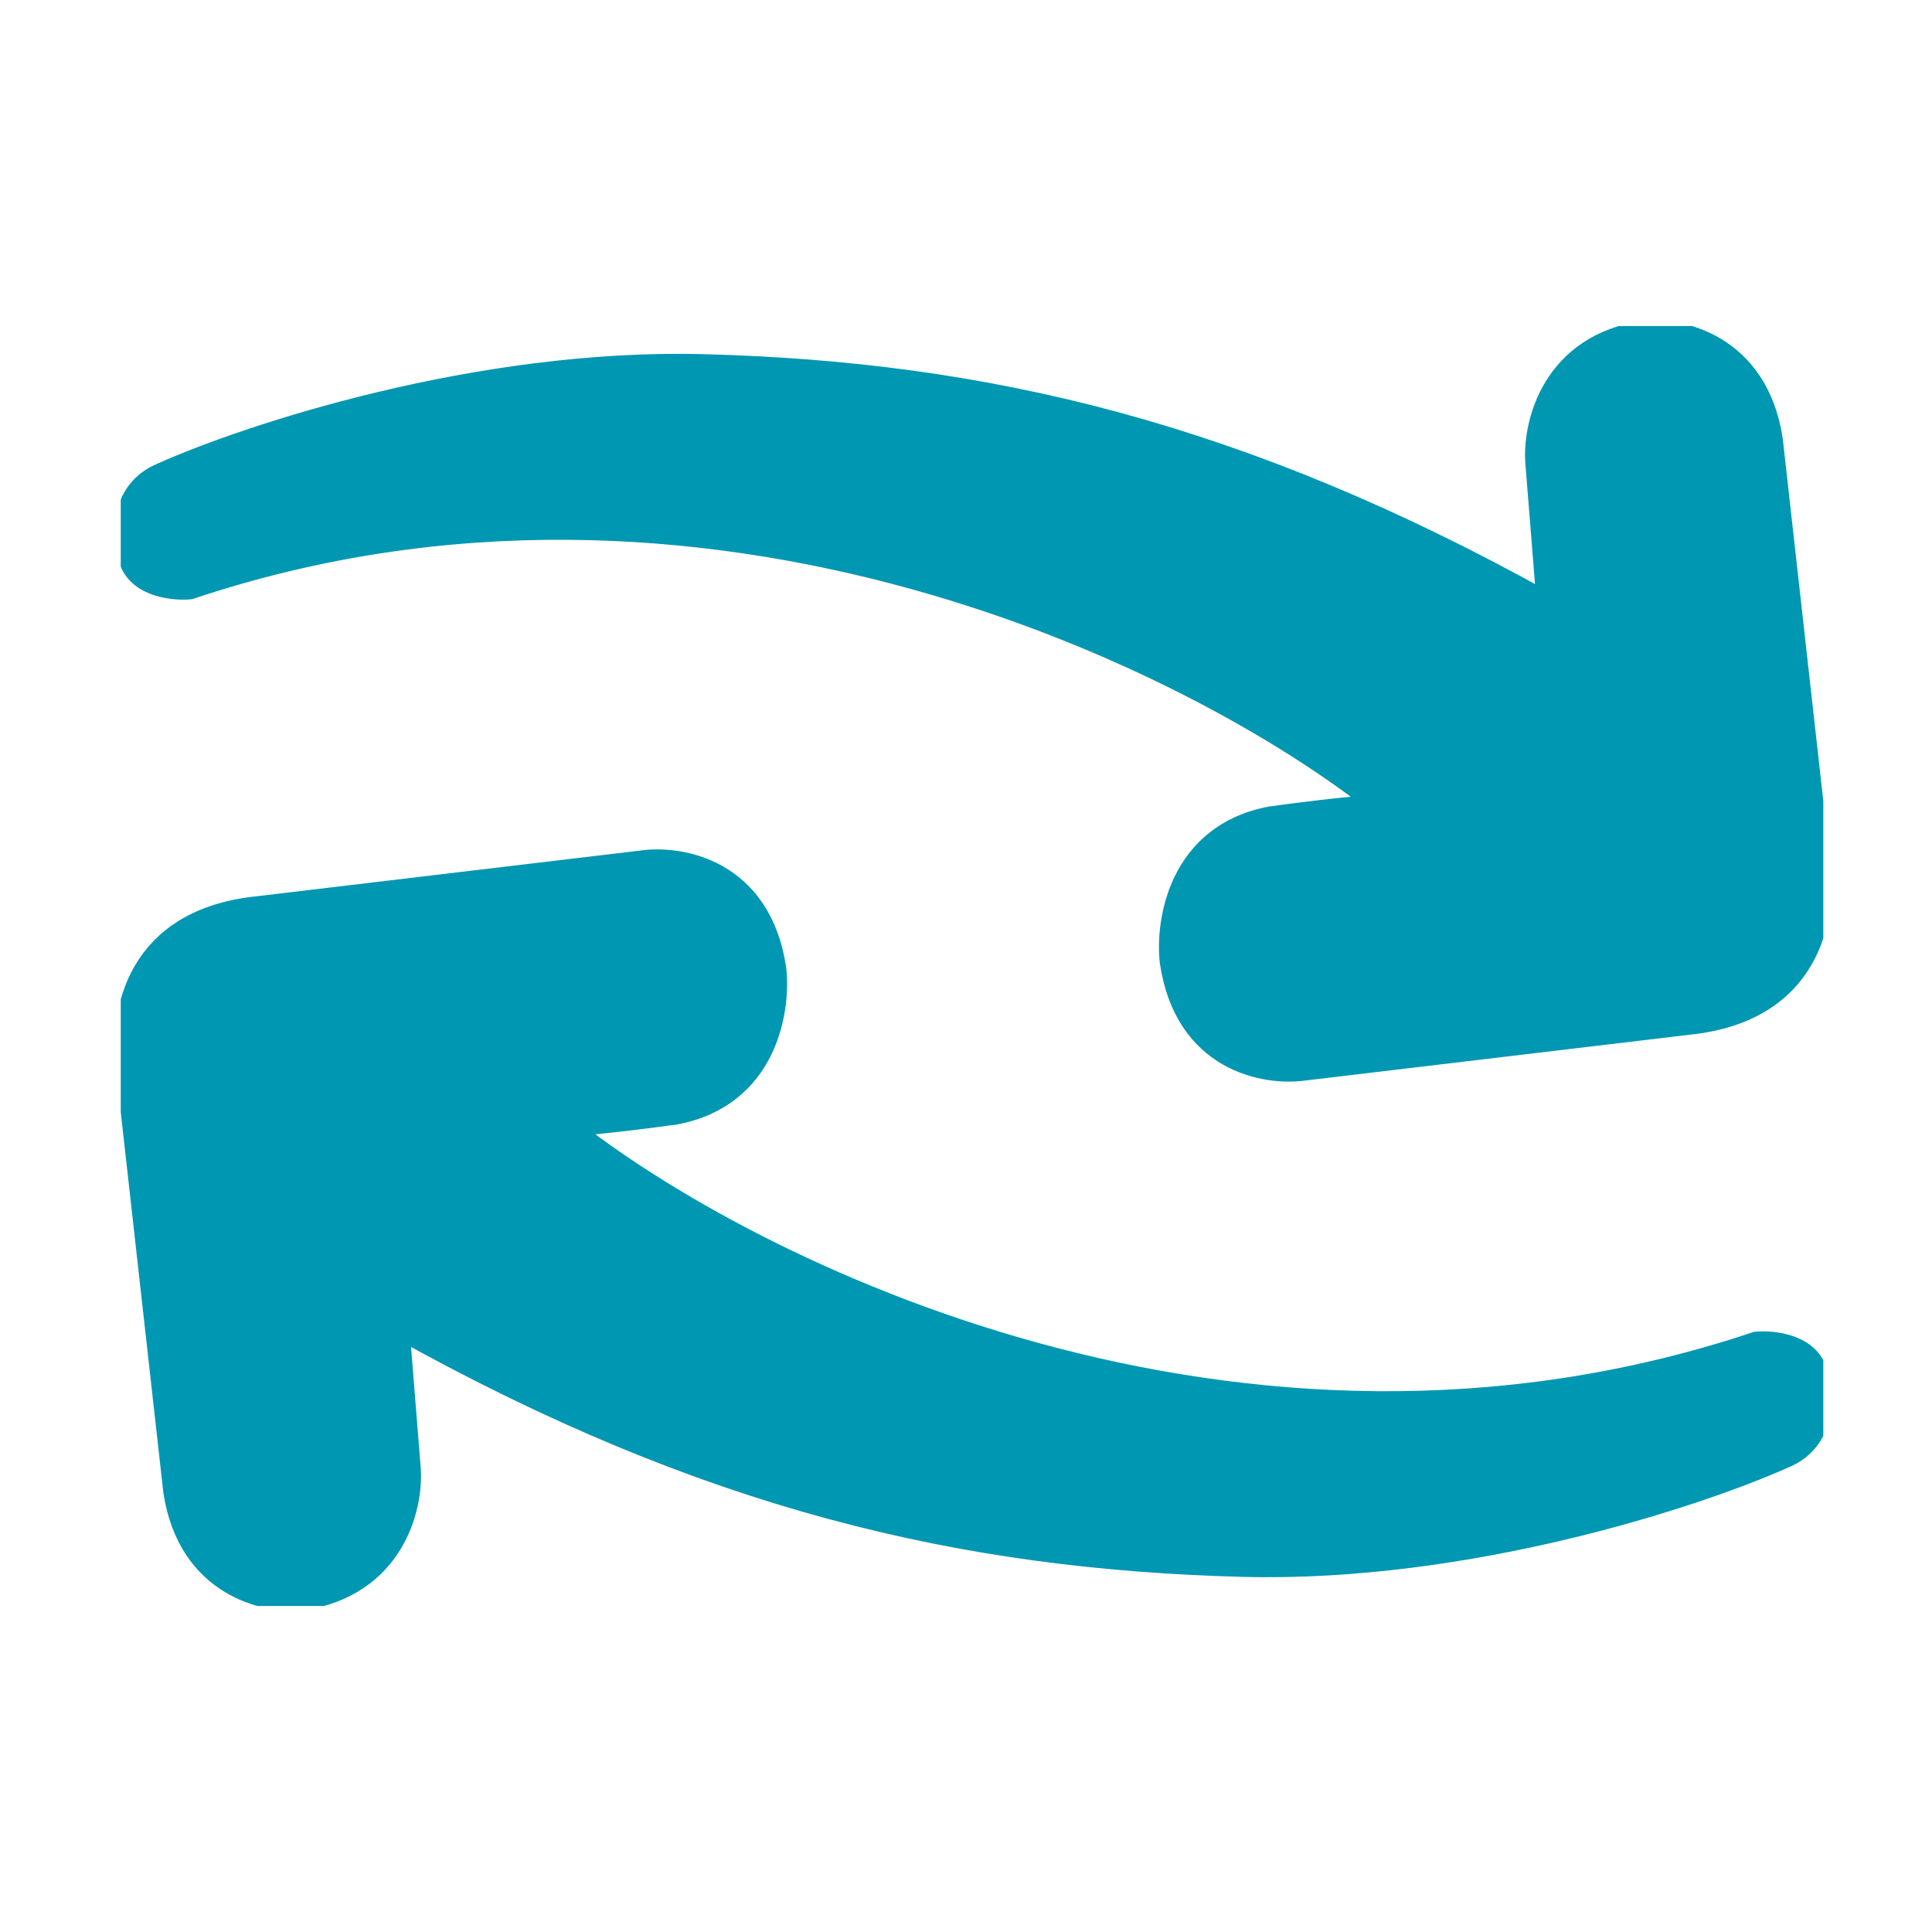 <svg width="90" height="90" viewBox="0 0 90 90" fill="none" xmlns="http://www.w3.org/2000/svg">
<g clip-path="url(#clip0_555_62)">
<path d="M32.74 16.998C22.25 16.729 11.59 20.248 7.572 22.041C5.626 22.824 5.703 24.908 5.985 25.852C6.239 27.286 7.995 27.496 8.841 27.421C32.952 19.351 55.829 30.783 64.254 37.508C62.731 37.597 60.235 37.919 59.178 38.068C54.948 38.875 54.313 42.888 54.525 44.793C55.202 49.455 58.966 50.098 60.764 49.836L78.636 47.707C84.302 47.13 85.051 42.813 84.769 40.31L82.549 20.472C81.872 16.079 78.319 15.279 76.626 15.429C72.312 16.056 71.445 19.725 71.55 21.481L72.079 28.093C57.803 20.136 45.853 17.334 32.74 16.998Z" fill="#0097B2" stroke="#0097B2"/>
<path d="M57.915 72.957C68.406 73.226 79.065 69.706 83.084 67.913C85.03 67.13 84.952 65.046 84.67 64.103C84.416 62.668 82.661 62.459 81.815 62.533C57.704 70.603 34.827 59.171 26.402 52.447C27.925 52.357 30.42 52.035 31.478 51.886C35.708 51.079 36.342 47.067 36.131 45.162C35.454 40.499 31.689 39.856 29.892 40.118L12.02 42.248C6.353 42.824 5.604 47.142 5.886 49.645L8.107 69.482C8.784 73.876 12.337 74.675 14.029 74.526C18.344 73.898 19.211 70.229 19.105 68.474L18.576 61.861C32.853 69.819 44.802 72.62 57.915 72.957Z" fill="#0097B2" stroke="#0097B2"/>
</g>
<defs>
<clipPath id="clip0_555_62">
<rect width="79.312" height="59.625" fill="white" transform="translate(5.625 15.188)"/>
</clipPath>
</defs>
</svg>
